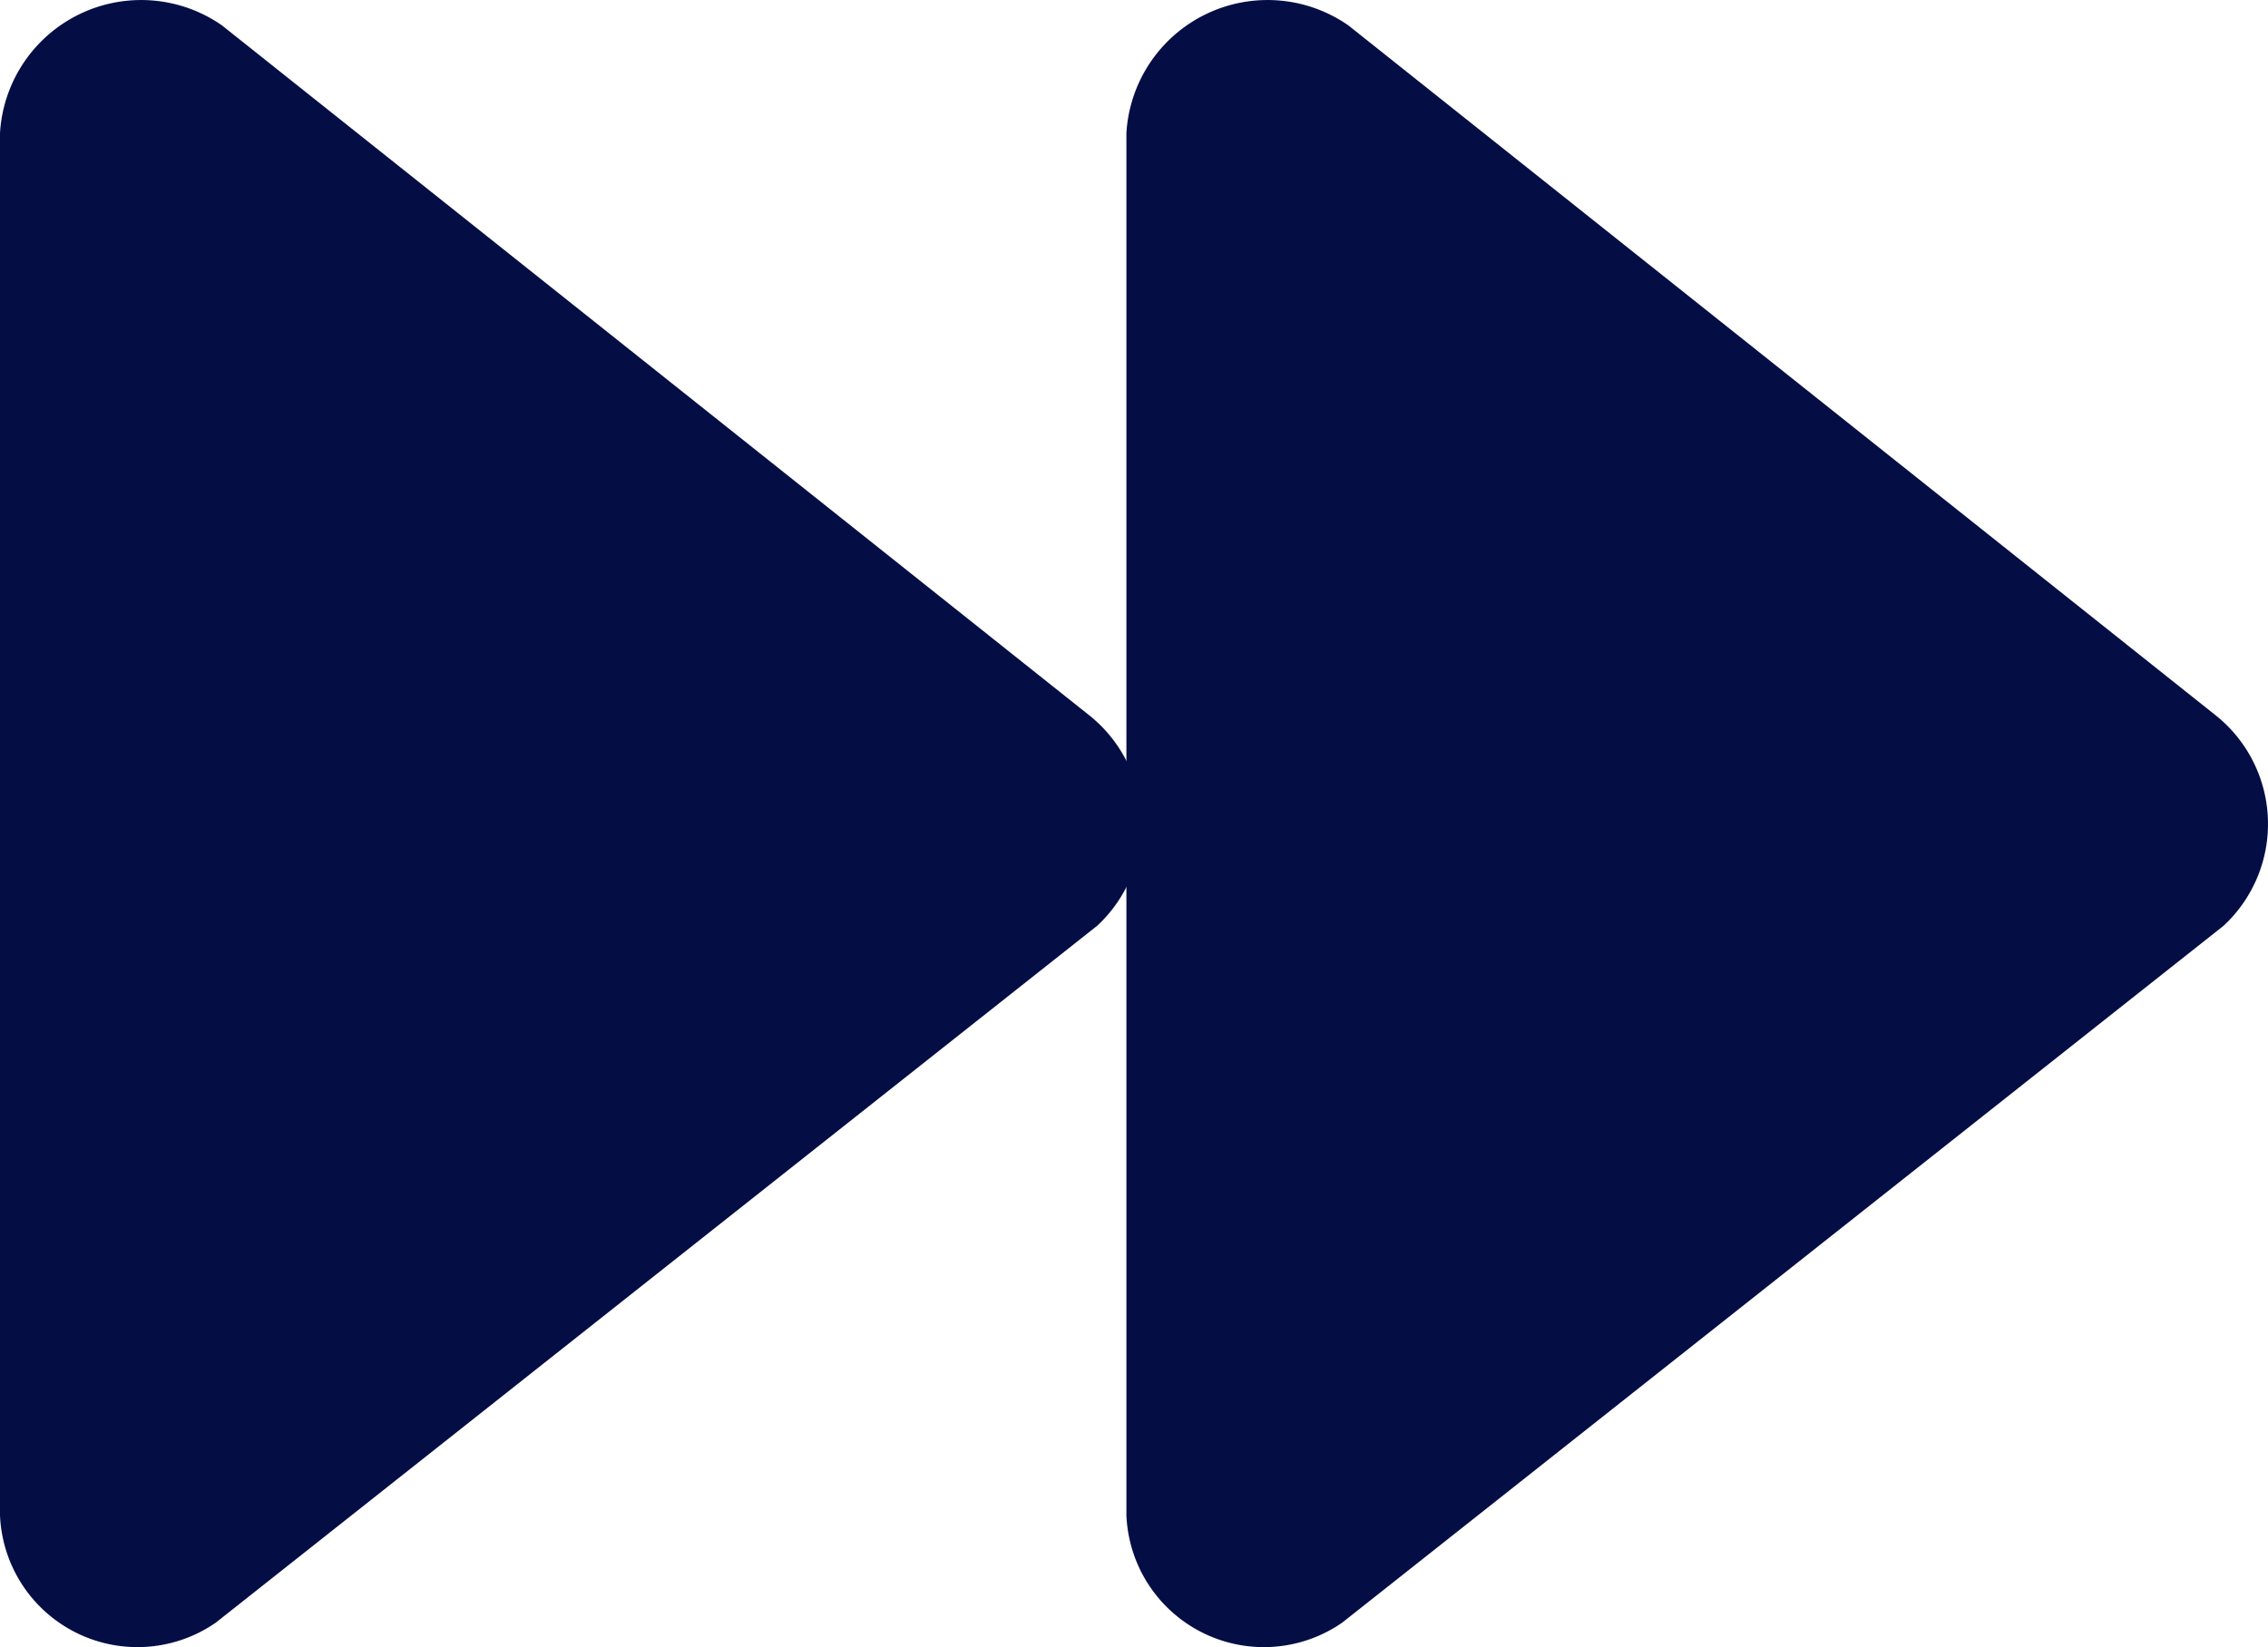 <svg xmlns="http://www.w3.org/2000/svg" width="26.723" height="19.414" viewBox="0 0 26.723 19.414"><defs><style>.a{fill:#040e45;}</style></defs><g transform="translate(-270.179 -1227.388)"><path class="a" d="M25,36.858V20.569a1.666,1.666,0,0,1,2.615-1.27l10.236,8.145a1.638,1.638,0,0,1,.078,2.466L27.542,38.125A1.621,1.621,0,0,1,25,36.858Z" transform="translate(258.451 1208.388)"/><path class="a" d="M25,36.858V20.569a1.666,1.666,0,0,1,2.615-1.27l10.236,8.145a1.638,1.638,0,0,1,.078,2.466L27.542,38.125A1.621,1.621,0,0,1,25,36.858Z" transform="translate(245.179 1208.388)"/></g></svg>